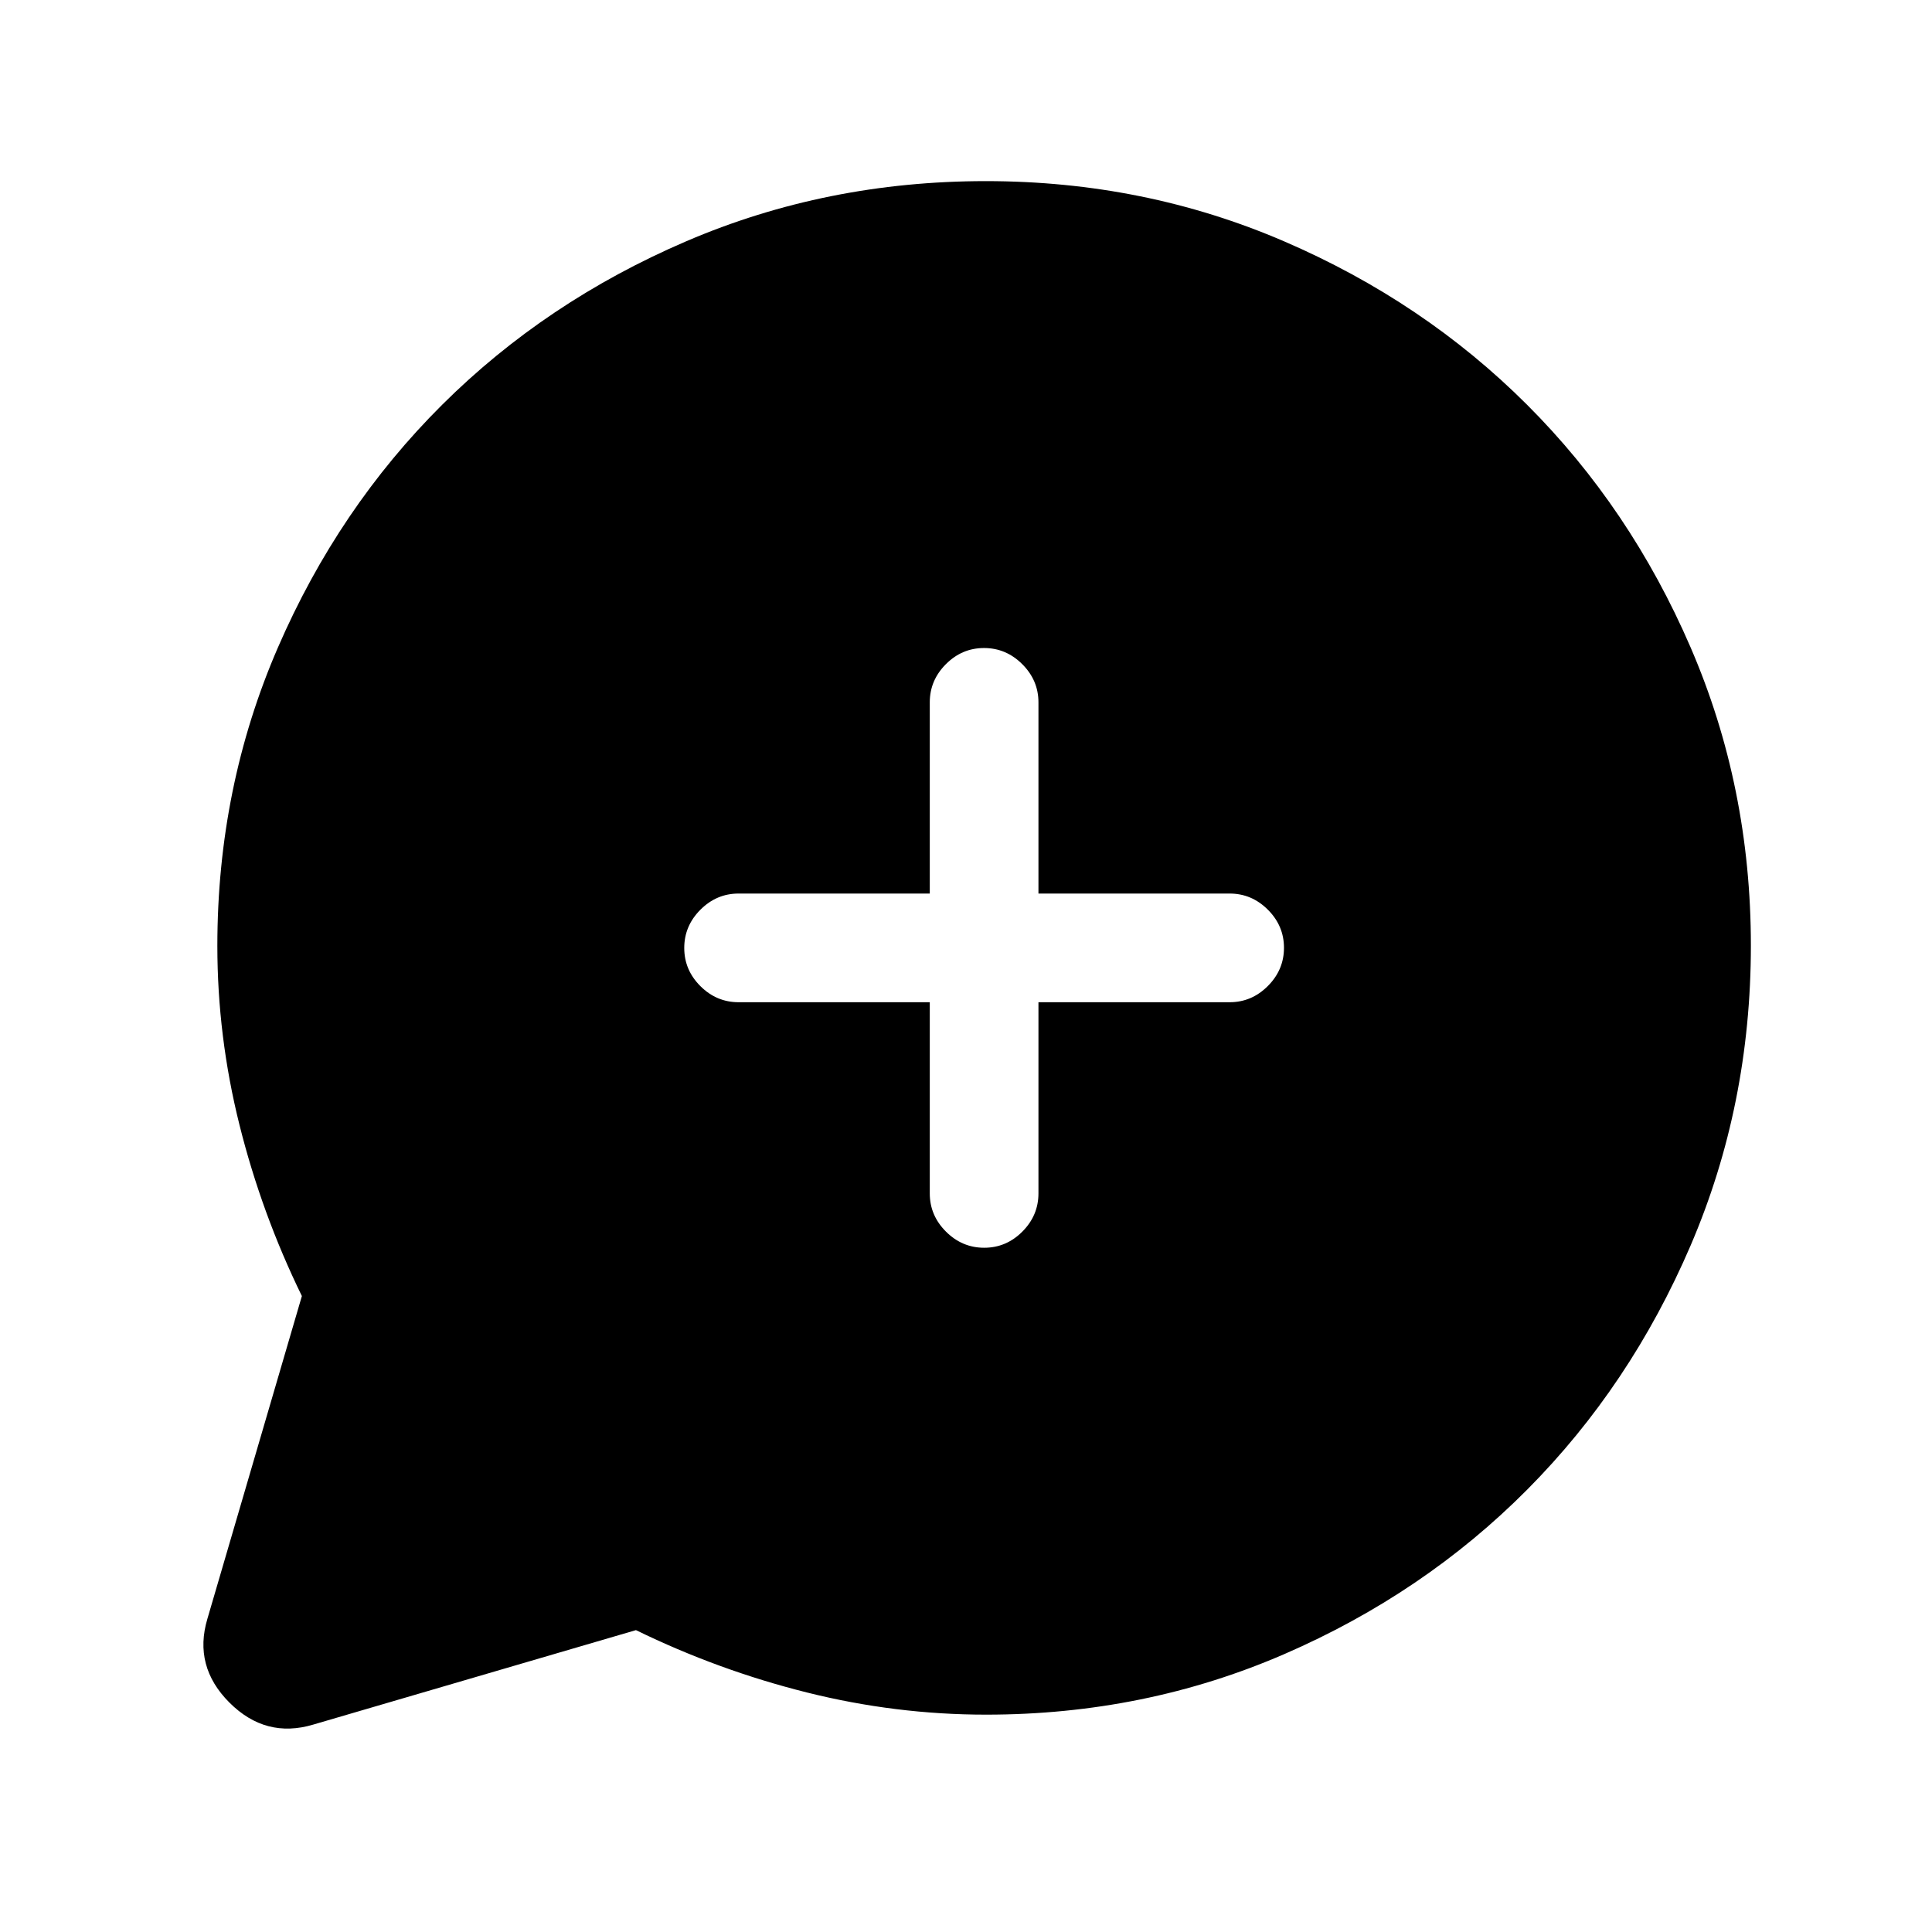 <svg xmlns="http://www.w3.org/2000/svg" height="24" viewBox="0 -960 960 960" width="24"><path d="M150-316q-20-41-31-85.02-11-44.01-11-88.98 0-78.85 30.07-148.2t81.61-120.65q51.55-51.3 121.23-81.23Q410.6-870 489.83-870q78.81 0 148.21 29.91t120.73 81.19q51.34 51.28 81.28 120.59Q870-568.99 870-490.17q0 79.22-29.92 148.99-29.93 69.76-81.23 121.37-51.3 51.6-120.65 81.71Q568.85-108 490-108q-44.97 0-88.98-11Q357-130 316-150l-160.35 46.94Q132-96 114-114t-10.94-41.65L150-316Zm312-146v95q0 10.95 8.04 18.98 8.03 8.02 19 8.02 10.96 0 18.96-8.02 8-8.03 8-18.98v-95h95q10.95 0 18.97-8.04 8.03-8.03 8.03-19 0-10.96-8.03-18.96-8.02-8-18.97-8h-95v-95q0-10.95-8.04-18.97-8.03-8.03-19-8.03-10.96 0-18.96 8.03-8 8.02-8 18.97v95h-95q-10.95 0-18.98 8.04-8.02 8.03-8.02 19 0 10.96 8.02 18.96 8.03 8 18.98 8h95Z"/></svg>